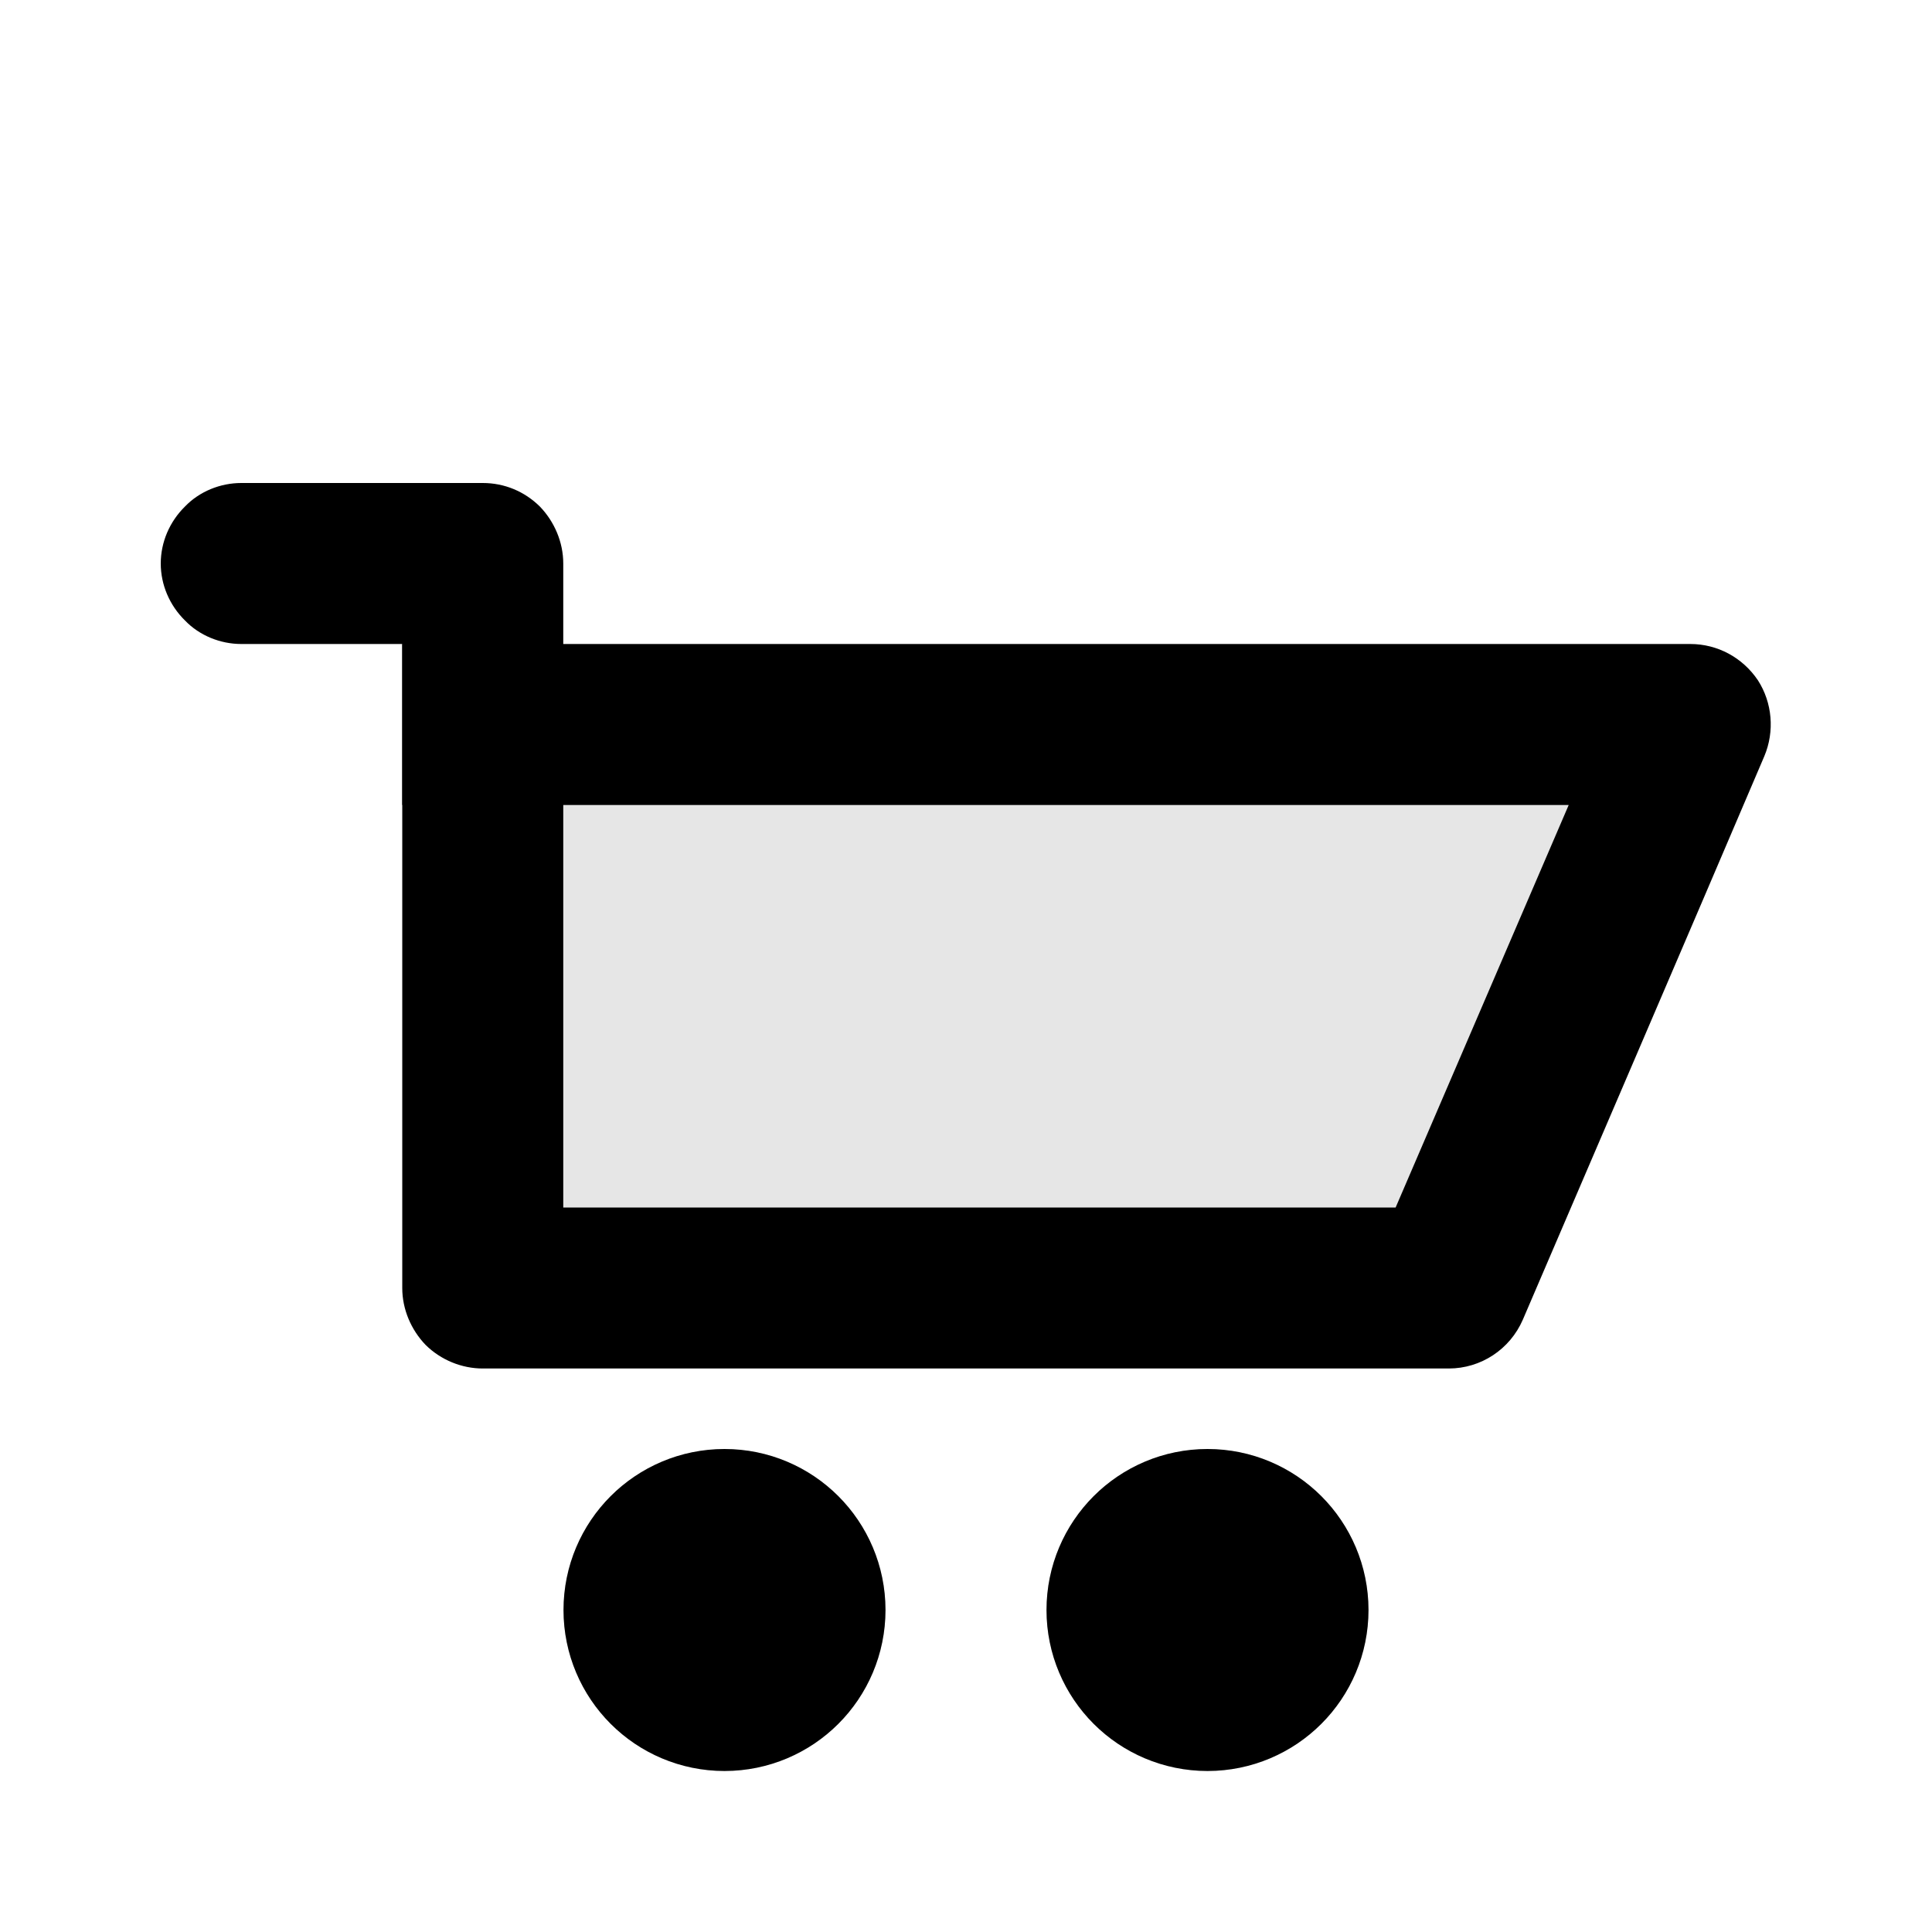 <svg width="24" height="24" viewBox="0 0 24 24" fill="none" xmlns="http://www.w3.org/2000/svg">
<path d="M18.917 16.394C18.757 16.762 18.397 17 17.997 17C15.787 17 8.647 17 5.997 17C5.737 17 5.477 16.895 5.287 16.707C5.107 16.52 4.997 16.265 4.997 16C4.997 13.655 4.997 8 4.997 8C4.997 8 16.747 8 20.997 8C21.337 8 21.647 8.169 21.837 8.45C22.017 8.73 22.047 9.085 21.917 9.394C21.067 11.389 19.527 14.972 18.917 16.394ZM6.997 10V15H17.337L19.487 10H6.997Z" fill="black"/>
<path fill-rule="evenodd" clip-rule="evenodd" d="M5.997 6C6.267 6 6.517 6.105 6.707 6.293C6.887 6.48 6.997 6.735 6.997 7C6.997 8.185 6.997 10 6.997 10H4.997V8C4.997 8 3.877 8 2.997 8C2.737 8 2.477 7.895 2.297 7.707C2.107 7.52 1.997 7.265 1.997 7C1.997 6.735 2.107 6.48 2.297 6.293C2.477 6.105 2.737 6 2.997 6C3.867 6 5.127 6 5.997 6Z" fill="black"/>
<circle cx="9" cy="20" r="1" stroke="black" stroke-width="2"/>
<circle cx="15" cy="20" r="1" stroke="black" stroke-width="2"/>
<path fill-rule="evenodd" clip-rule="evenodd" d="M6 16V9H21L18 16H6ZM11 20C11 21.105 10.105 22 9 22C7.895 22 7 21.105 7 20C7 18.895 7.895 18 9 18C10.105 18 11 18.895 11 20ZM17 20C17 21.105 16.105 22 15 22C13.895 22 13 21.105 13 20C13 18.895 13.895 18 15 18C16.105 18 17 18.895 17 20Z" fill="black" fill-opacity="0.1"/>
</svg>
